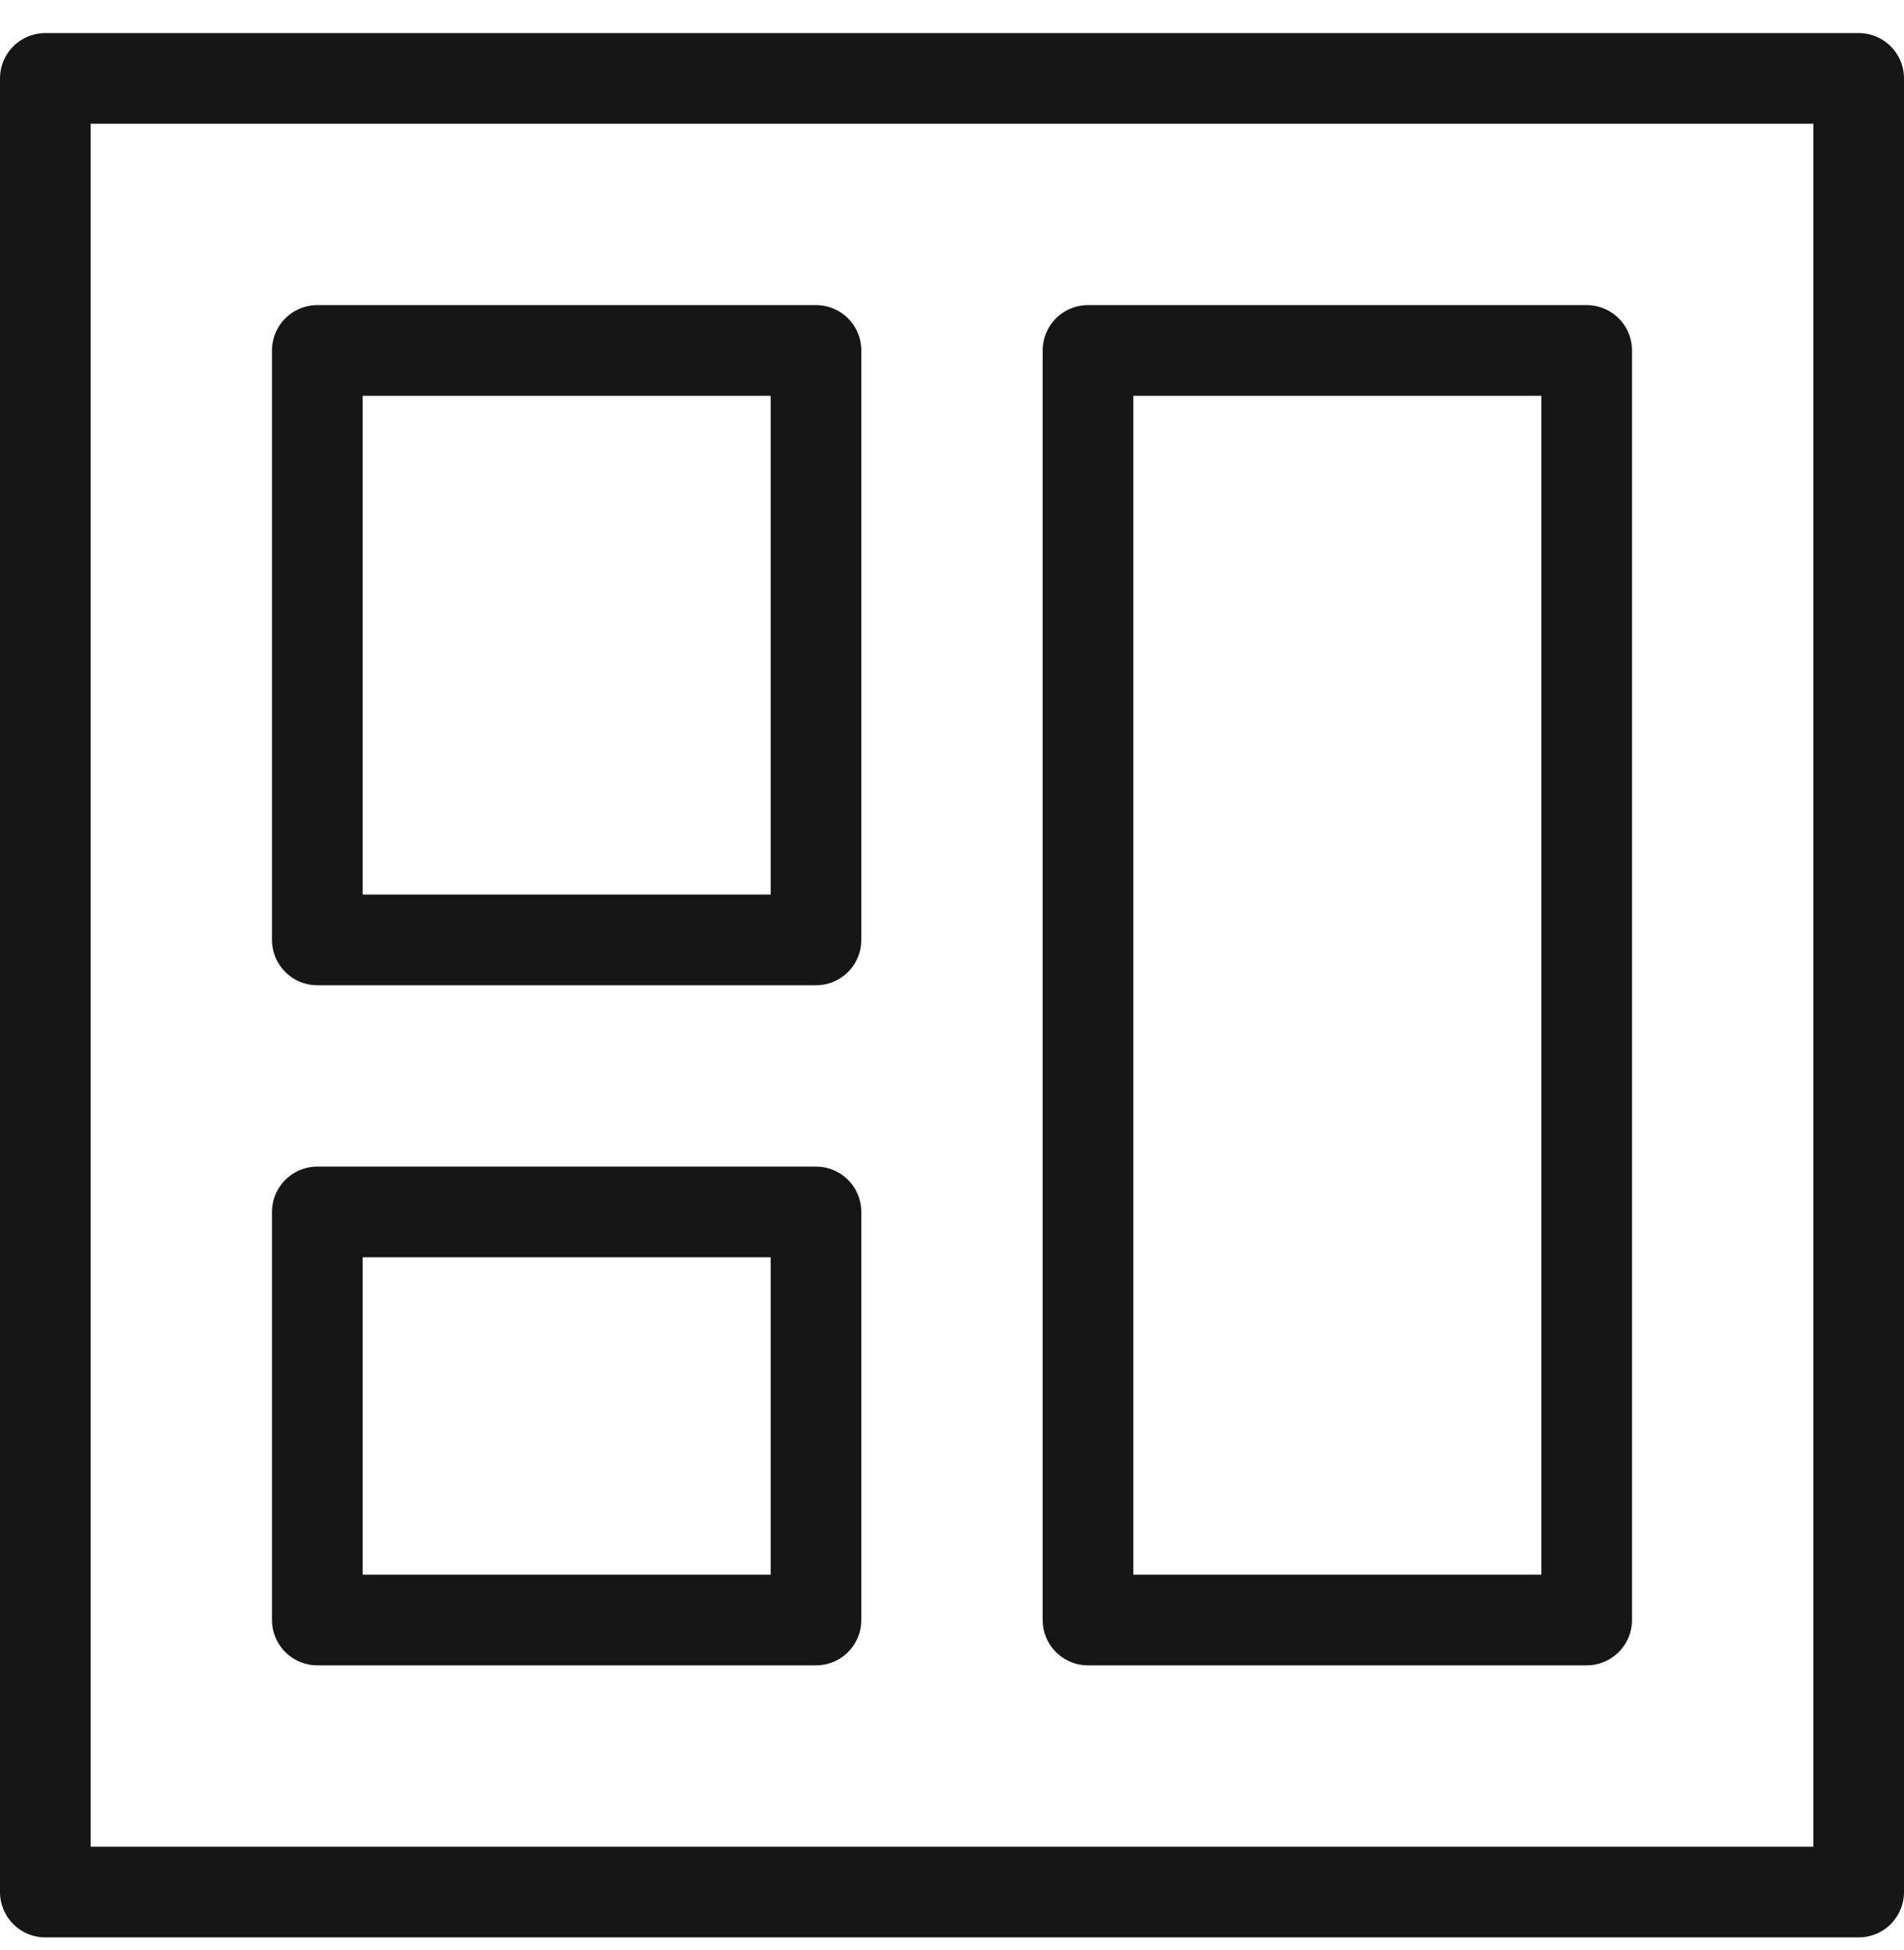 <svg width="42" height="43" viewBox="0 0 42 43" fill="none" xmlns="http://www.w3.org/2000/svg">
<g id="board-2 1">
<g id="Group">
<path id="Vector" d="M41 1.729H1V41.73H41V1.729Z" stroke="#161616" stroke-width="2" stroke-miterlimit="10" stroke-linecap="round" stroke-linejoin="round"/>
<path id="Vector_2" d="M18 7.729H7V20.73H18V7.729Z" stroke="#161616" stroke-width="2" stroke-miterlimit="10" stroke-linecap="round" stroke-linejoin="round"/>
<path id="Vector_3" d="M18 26.73H7V35.73H18V26.73Z" stroke="#161616" stroke-width="2" stroke-miterlimit="10" stroke-linecap="round" stroke-linejoin="round"/>
<path id="Vector_4" d="M35 7.729H24V35.73H35V7.729Z" stroke="#161616" stroke-width="2" stroke-miterlimit="10" stroke-linecap="round" stroke-linejoin="round"/>
</g>
</g>
</svg>
